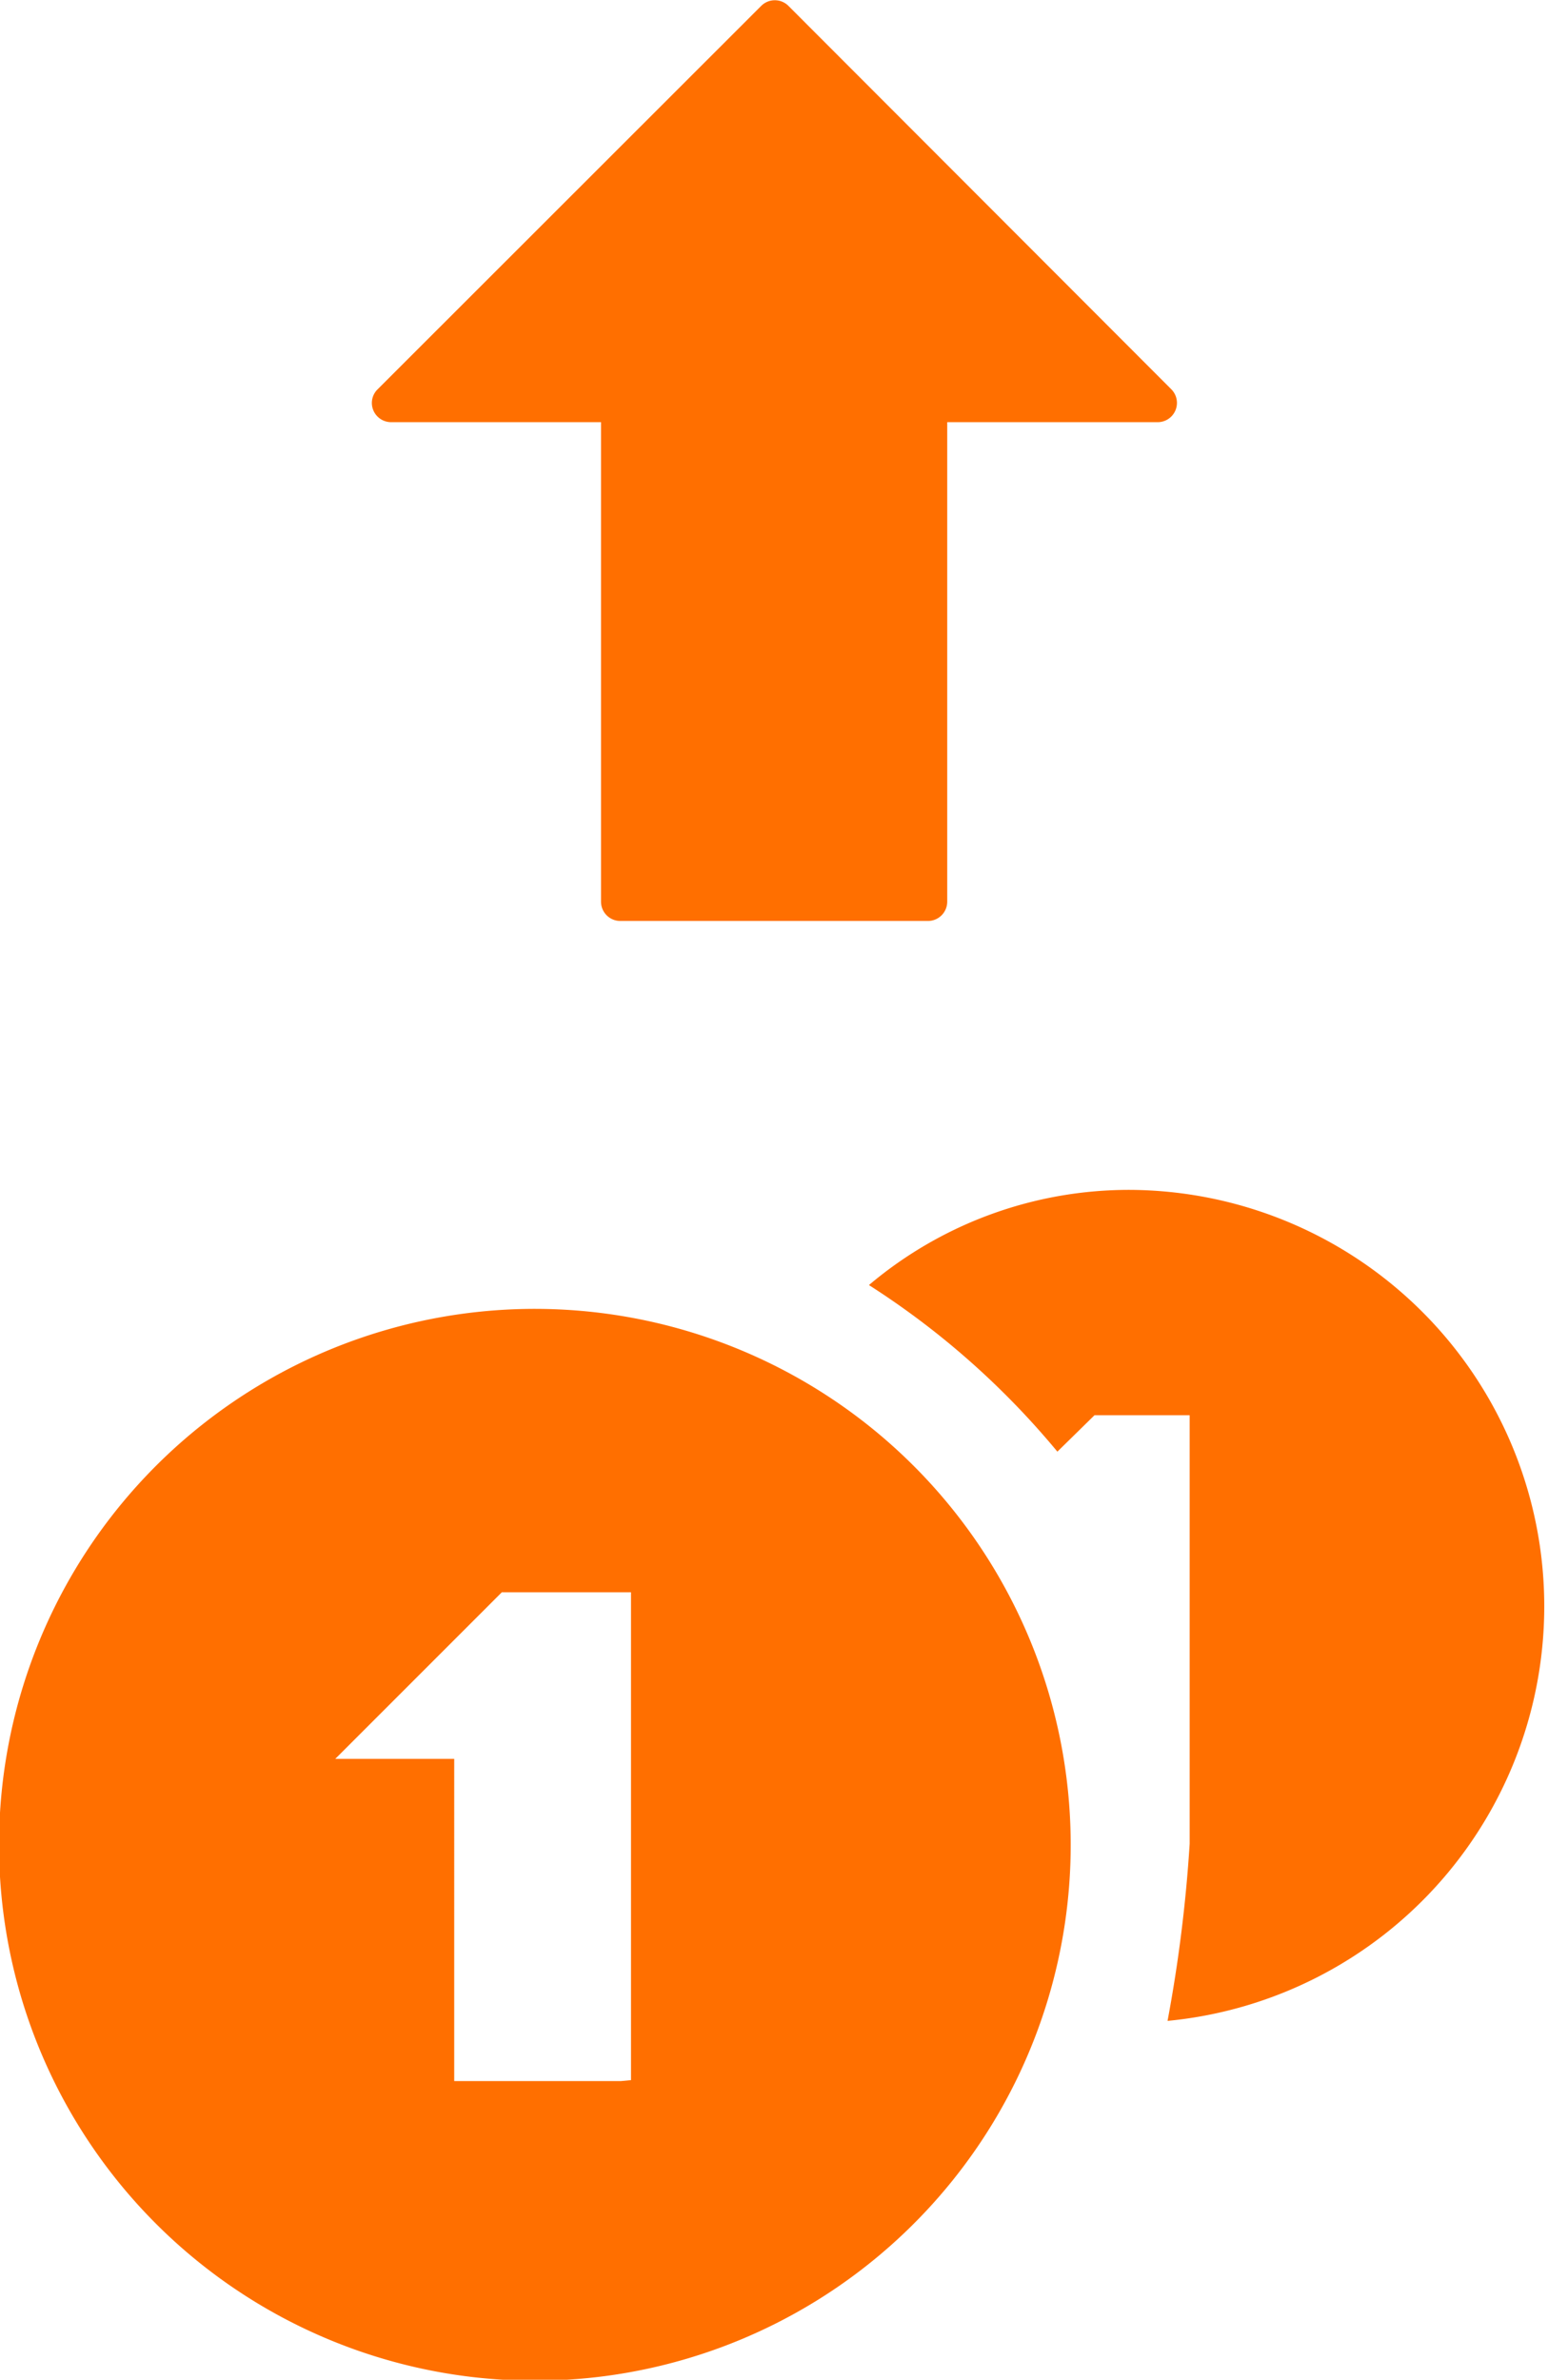 <svg xmlns="http://www.w3.org/2000/svg" viewBox="0 0 65.06 100"><defs><style>.cls-1{fill:#ff6f00;}</style></defs><title>spending_1</title><g id="Layer_2" data-name="Layer 2"><g id="Layer_2-2" data-name="Layer 2"><path class="cls-1" d="M22.52,55A22.52,22.52,0,1,0,45,77.48,22.53,22.53,0,0,0,22.52,55Zm3.57,32.45h-7V73.91h-5l7-7h5.43v20.5Z"/><path class="cls-1" d="M47.52,50a16.94,16.94,0,0,0-11,4,34.13,34.13,0,0,1,7.92,7L46,59.47h4v18a61.09,61.09,0,0,1-.93,7.45A17.5,17.5,0,0,0,47.52,50Z"/><path class="cls-1" d="M15.69,17.24a.81.81,0,0,0,.74.5h8.83V37.89a.81.81,0,0,0,.81.81H39a.81.81,0,0,0,.81-.81V17.74h8.86a.81.81,0,0,0,.57-1.37L33.13.24A.81.81,0,0,0,32,.24L15.86,16.37A.8.8,0,0,0,15.69,17.24Z"/></g></g></svg>